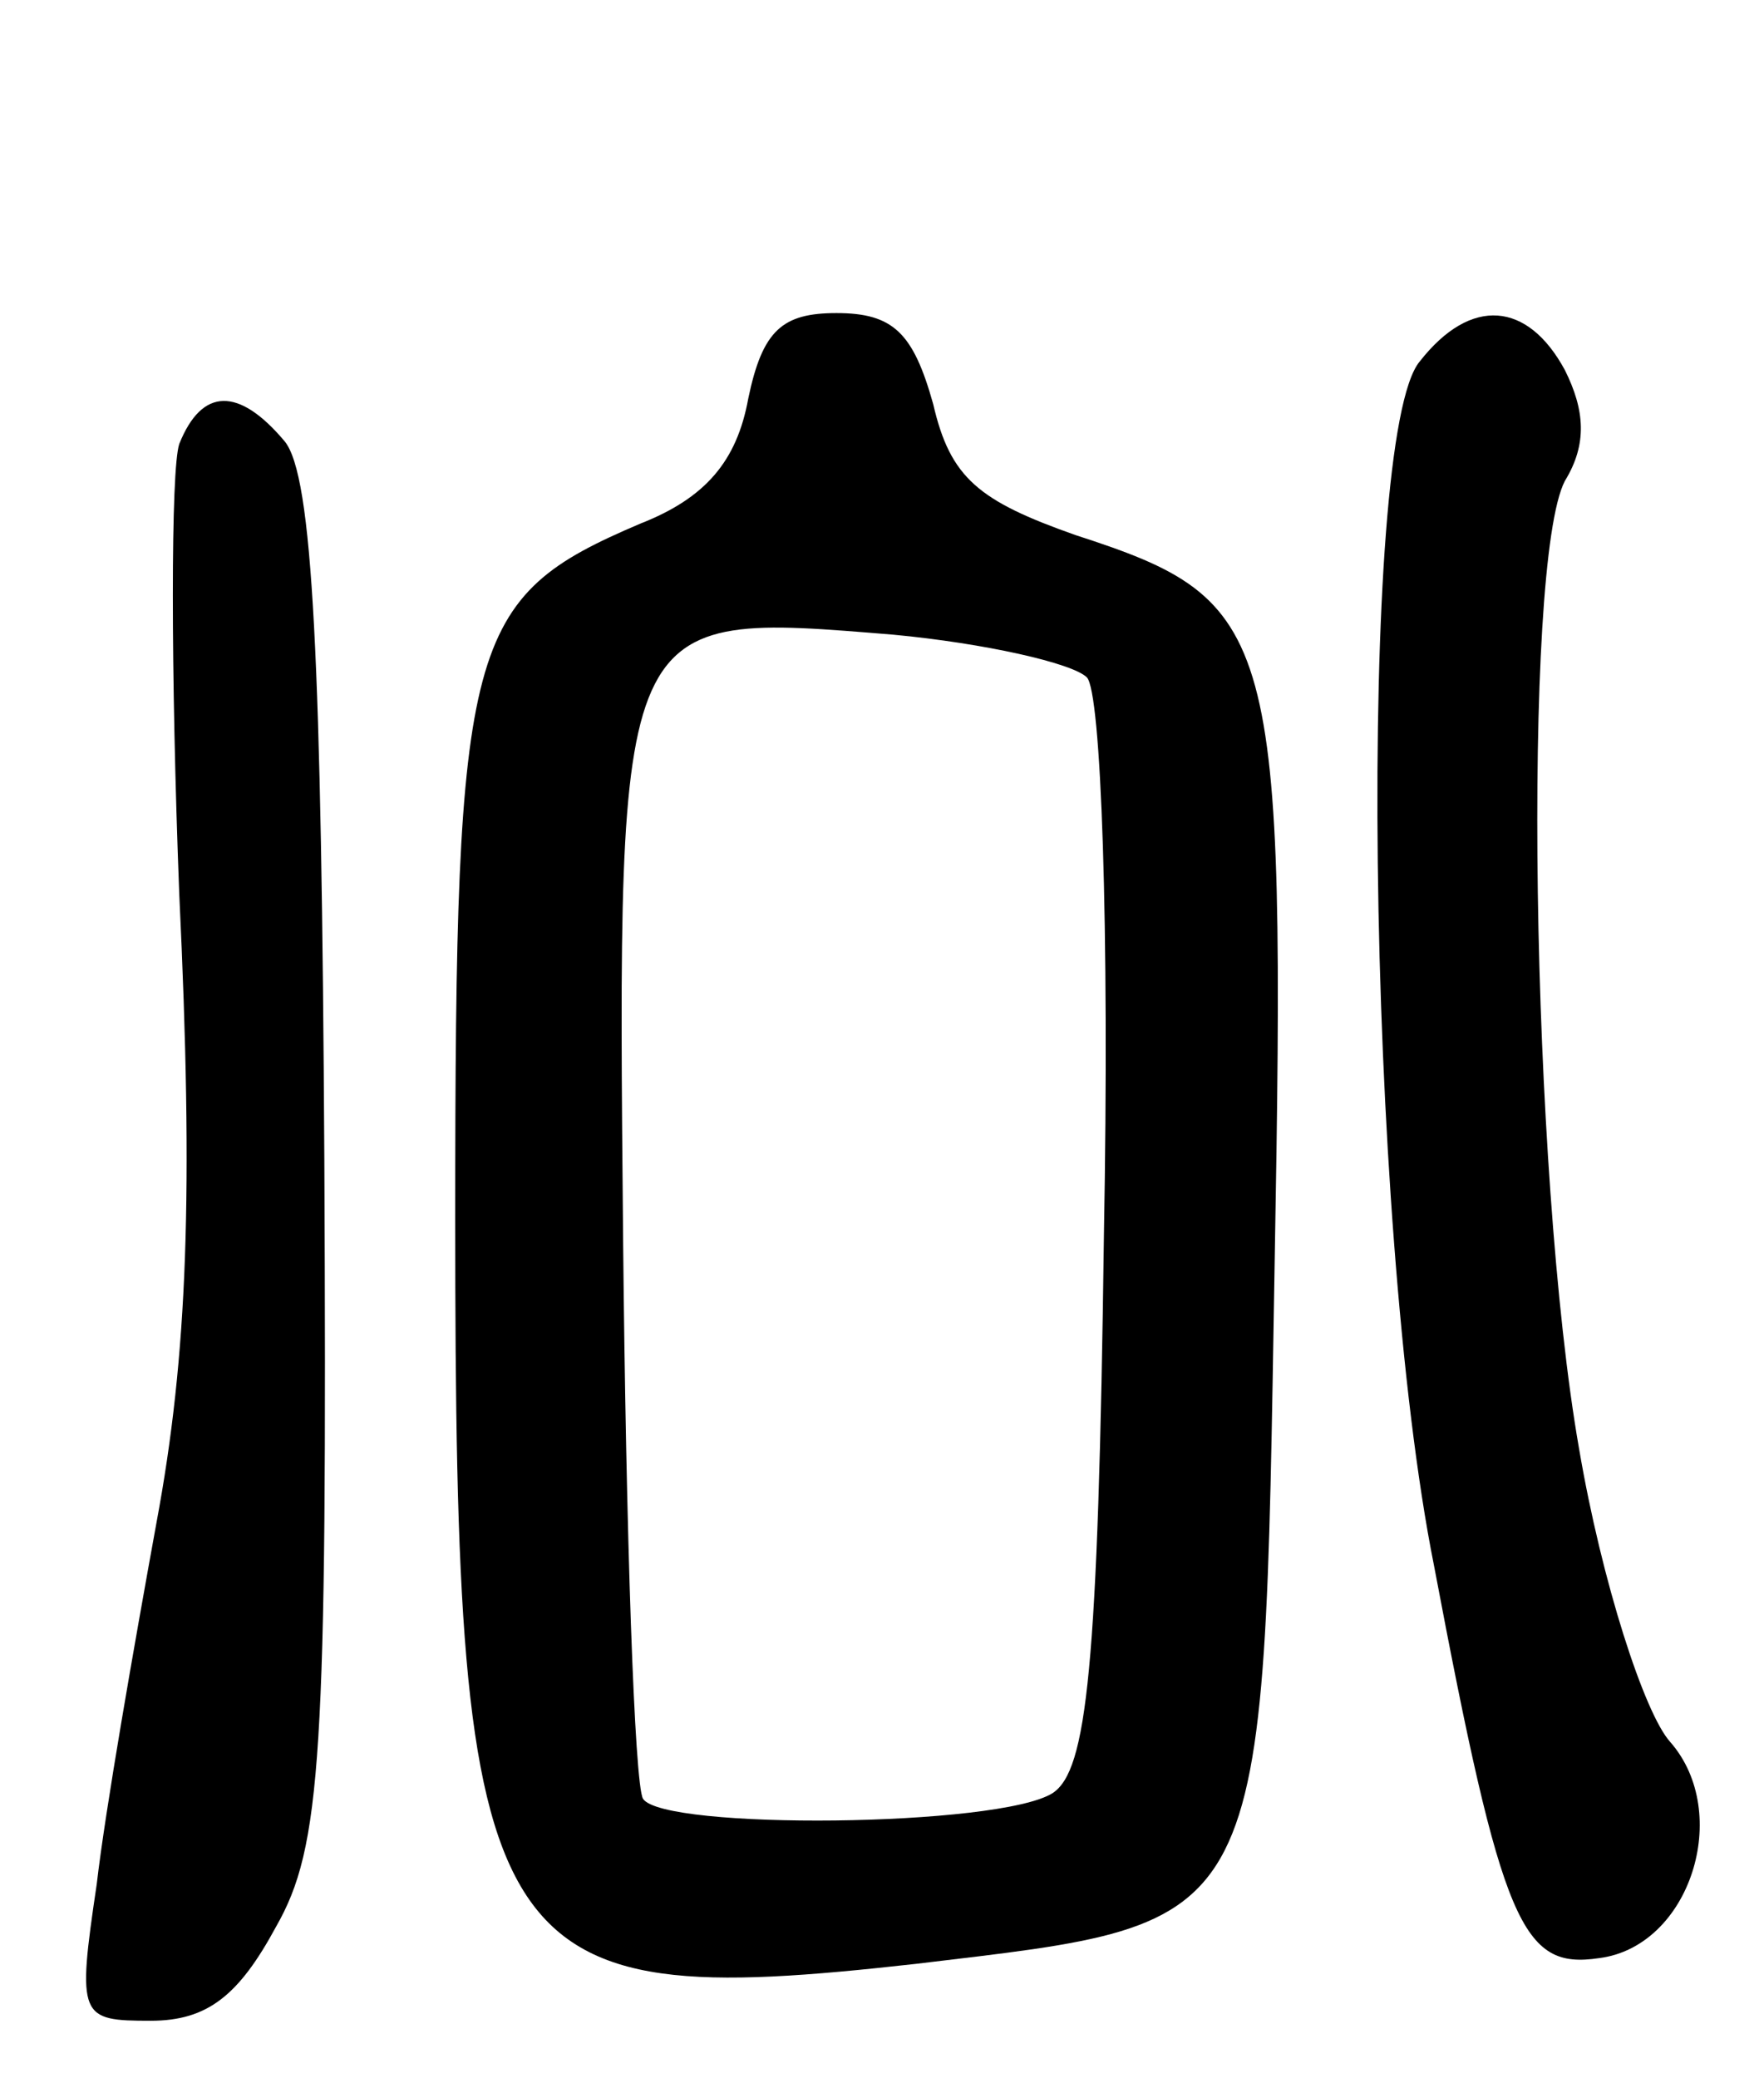 <svg version="1.0" xmlns="http://www.w3.org/2000/svg"
 width="62pt" height="73pt" viewBox="0 0 62 73"
 preserveAspectRatio="xMidYMid meet">
<g transform="translate(0,73) scale(0.1,-0.1)"
fill="#000000" stroke="none">
<path d="M263 590 c-4 -22 -15 -35 -38 -44 -61 -26 -65 -40 -65 -244 0 -264
10 -279 162 -262 125 15 122 9 126 246 4 223 1 233 -70 256 -34 12 -44 20 -50
46 -7 25 -14 32 -34 32 -19 0 -26 -6 -31 -30z m119 -98 c5 -5 8 -87 6 -196 -2
-153 -6 -188 -18 -196 -19 -12 -137 -13 -144 -2 -3 5 -6 93 -7 197 -2 222 -3
220 95 212 32 -3 63 -10 68 -15z"/>
<path d="M499 603 c-22 -26 -19 -303 5 -423 24 -127 31 -142 58 -138 32 4 47
51 25 76 -9 10 -24 56 -32 103 -17 97 -20 311 -5 340 8 13 7 25 0 39 -13 24
-33 26 -51 3z"/>
<path d="M63 574 c-3 -9 -3 -80 0 -158 5 -105 3 -162 -8 -221 -8 -44 -18 -101
-21 -127 -7 -47 -6 -48 19 -48 20 0 31 9 44 33 16 28 18 60 17 269 -1 176 -4
241 -14 253 -16 19 -29 19 -37 -1z"/>
</g>
</svg>
